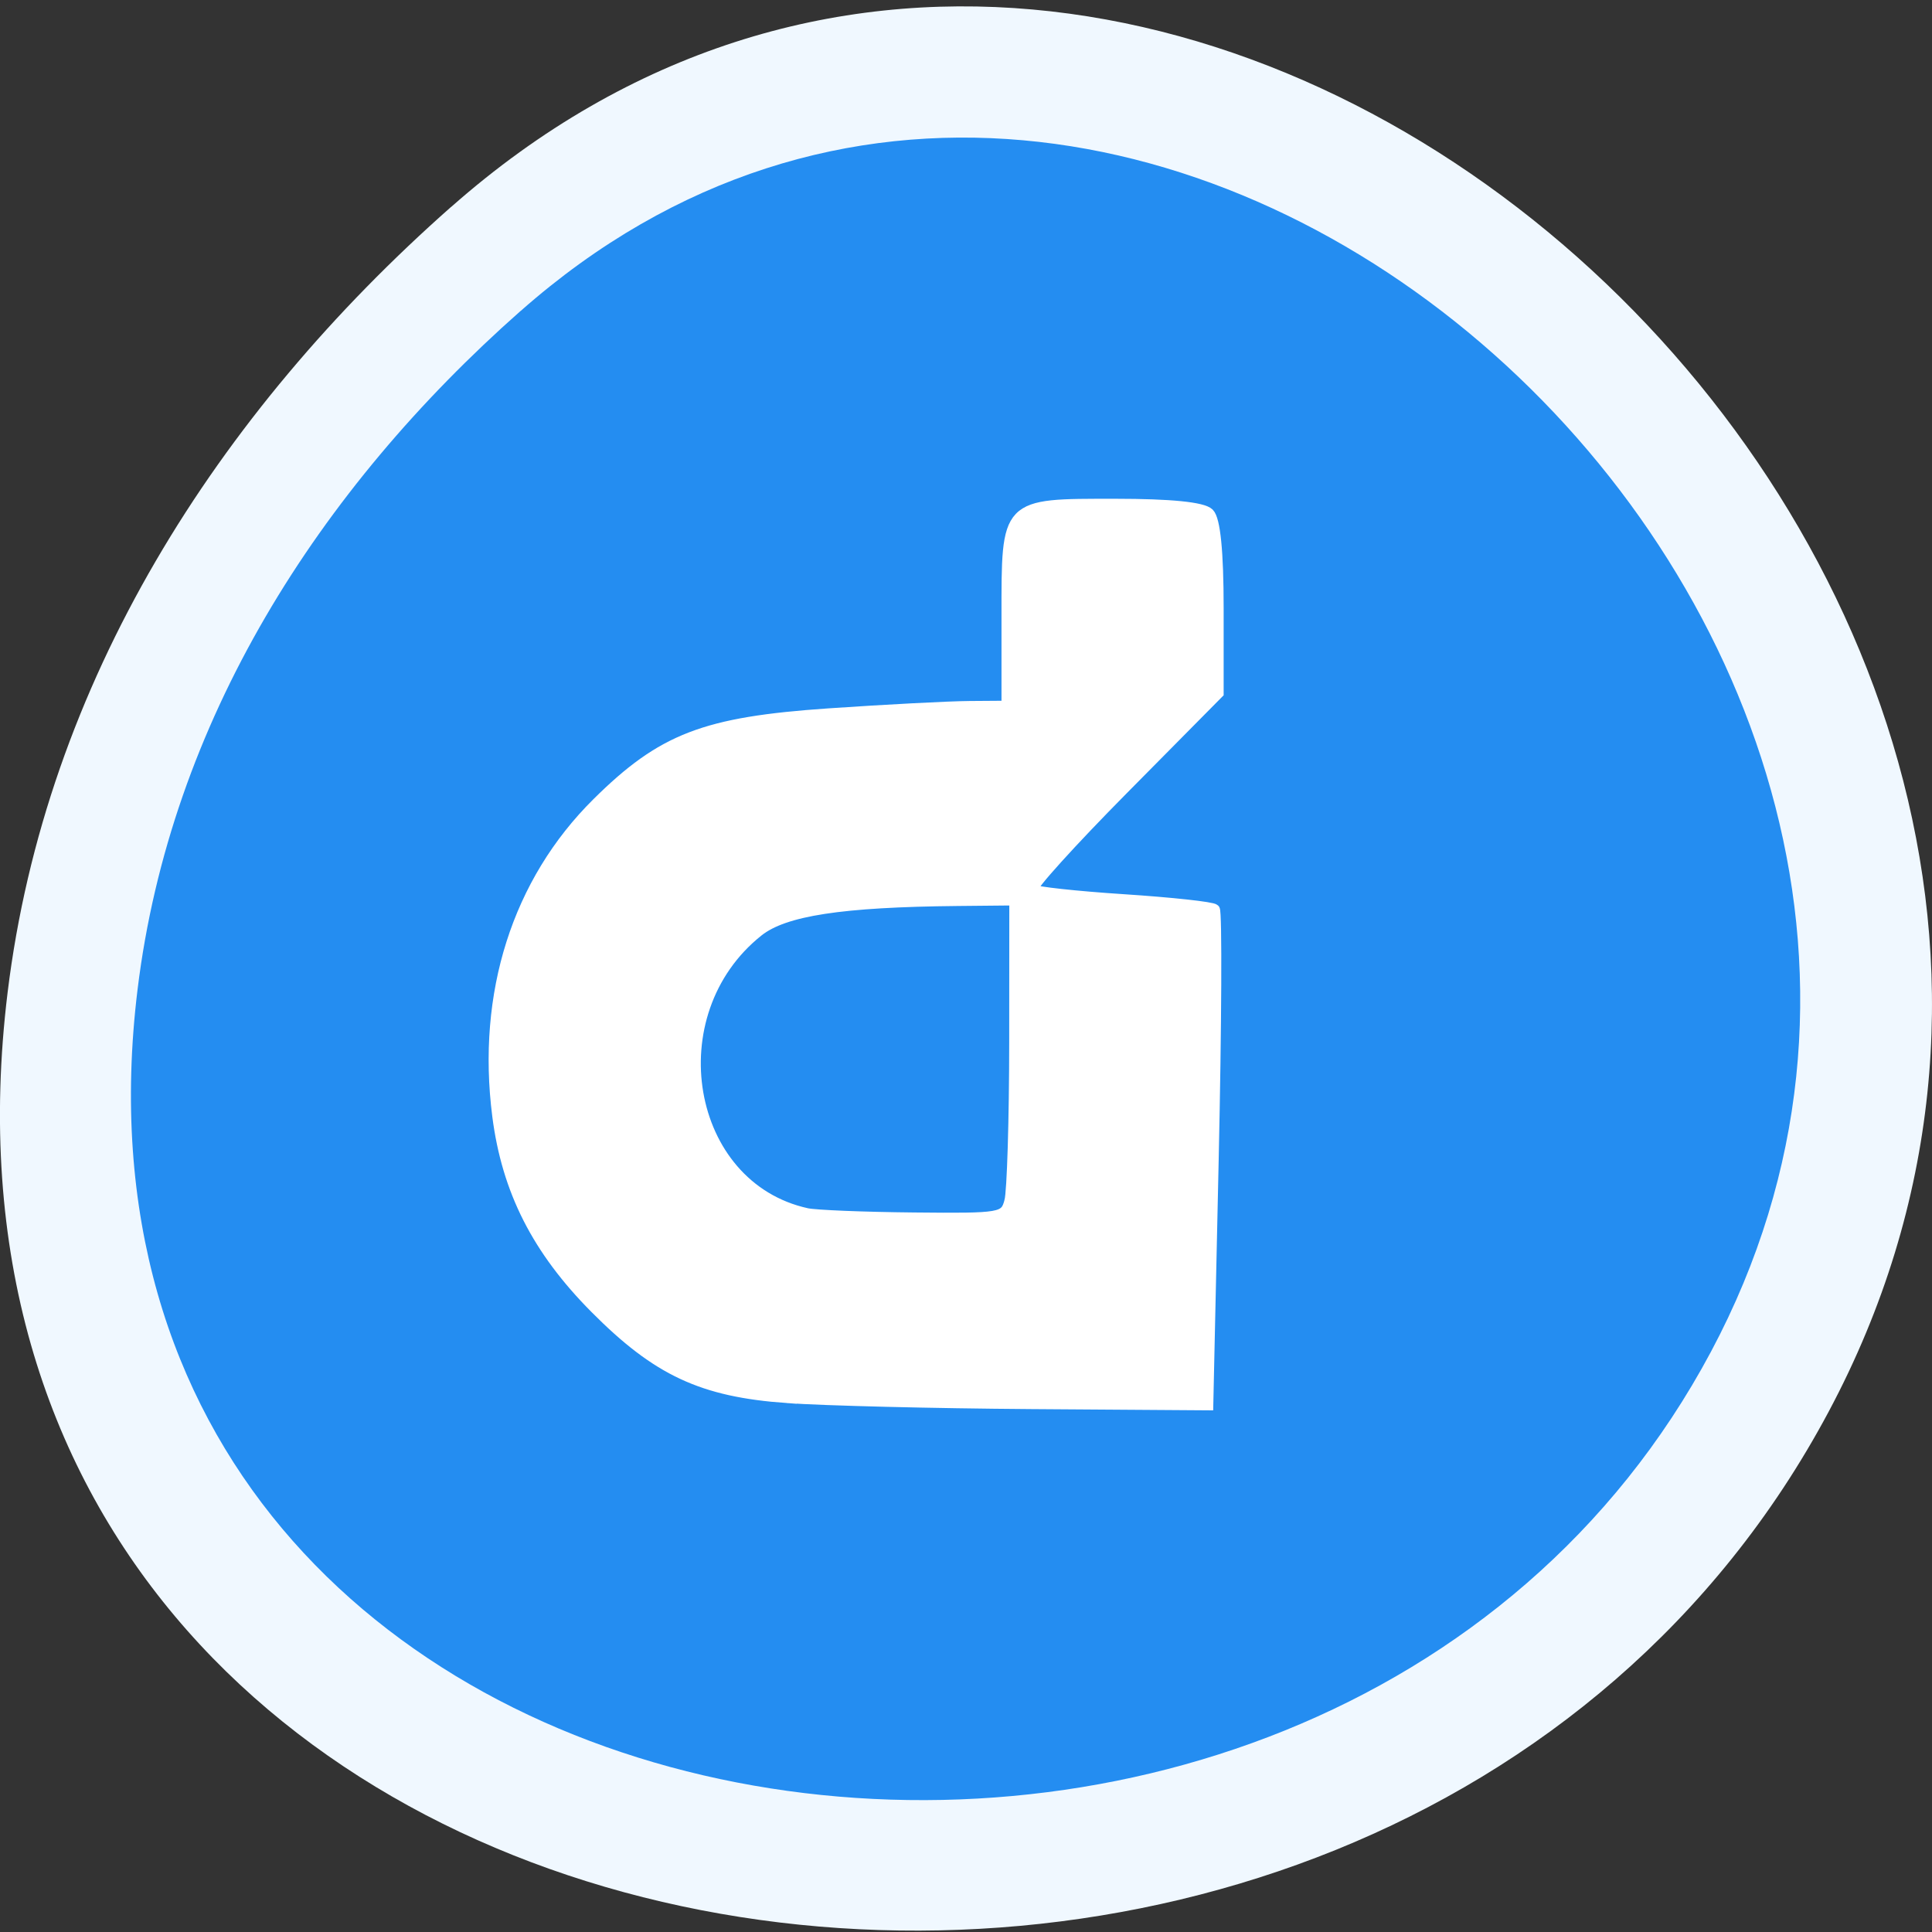 <svg xmlns="http://www.w3.org/2000/svg" viewBox="0 0 256 256" xmlns:xlink="http://www.w3.org/1999/xlink"><rect x="0" y="0" width="256" height="256" fill="#333333" stroke="none"/><g color="#000"><g fill="#f0f8ff"><path d="m 59.778 1025.68 c 95.24 84.46 241.79 -48.767 182.53 -160.27 -59.906 -112.74 -258.16 -82.69 -241.3 55.767 5.02 41.2 27.695 76.954 58.764 104.51 z" transform="matrix(1 0 0 -0.996 0 1049)" id="0"/></g><g fill="#248df1"><use transform="matrix(0.864 0 0 0.864 17.355 17.5)" xlink:href="#0"/></g></g><path d="m 104.32 185.22 c -11.274 -0.81 -17.214 -3.578 -25.444 -11.858 -7.688 -7.735 -11.687 -15.61 -12.953 -25.511 c -2.072 -16.201 2.634 -30.986 13.196 -41.453 8.617 -8.54 14.256 -10.714 30.709 -11.839 7.539 -0.516 15.926 -0.954 18.64 -0.974 l 4.933 -0.036 v -11.763 c 0 -15.243 -0.236 -14.997 14.406 -14.997 7.281 0 11.574 0.428 12.388 1.235 0.818 0.811 1.246 5.117 1.246 12.527 v 11.292 l -12.595 12.73 c -6.927 7 -12.338 12.985 -12.02 13.296 0.314 0.311 5.741 0.904 12.06 1.317 6.319 0.413 11.744 1 12.05 1.31 0.31 0.307 0.242 15.212 -0.151 33.12 l -0.715 32.562 l -23.461 -0.163 c -12.904 -0.09 -27.434 -0.448 -32.29 -0.797 z m 29.463 -26.06 c 0.344 -1.274 0.633 -10.768 0.64 -21.1 l 0.014 -18.783 l -7.529 0.073 c -15.434 0.15 -22.986 1.308 -26.439 4.055 -13.682 10.881 -9.722 33.843 6.447 37.38 1.142 0.25 7.514 0.508 14.159 0.573 11.699 0.116 12.1 0.046 12.708 -2.196 z" fill="#fff" stroke="#fff" stroke-width="1.397"/></svg>